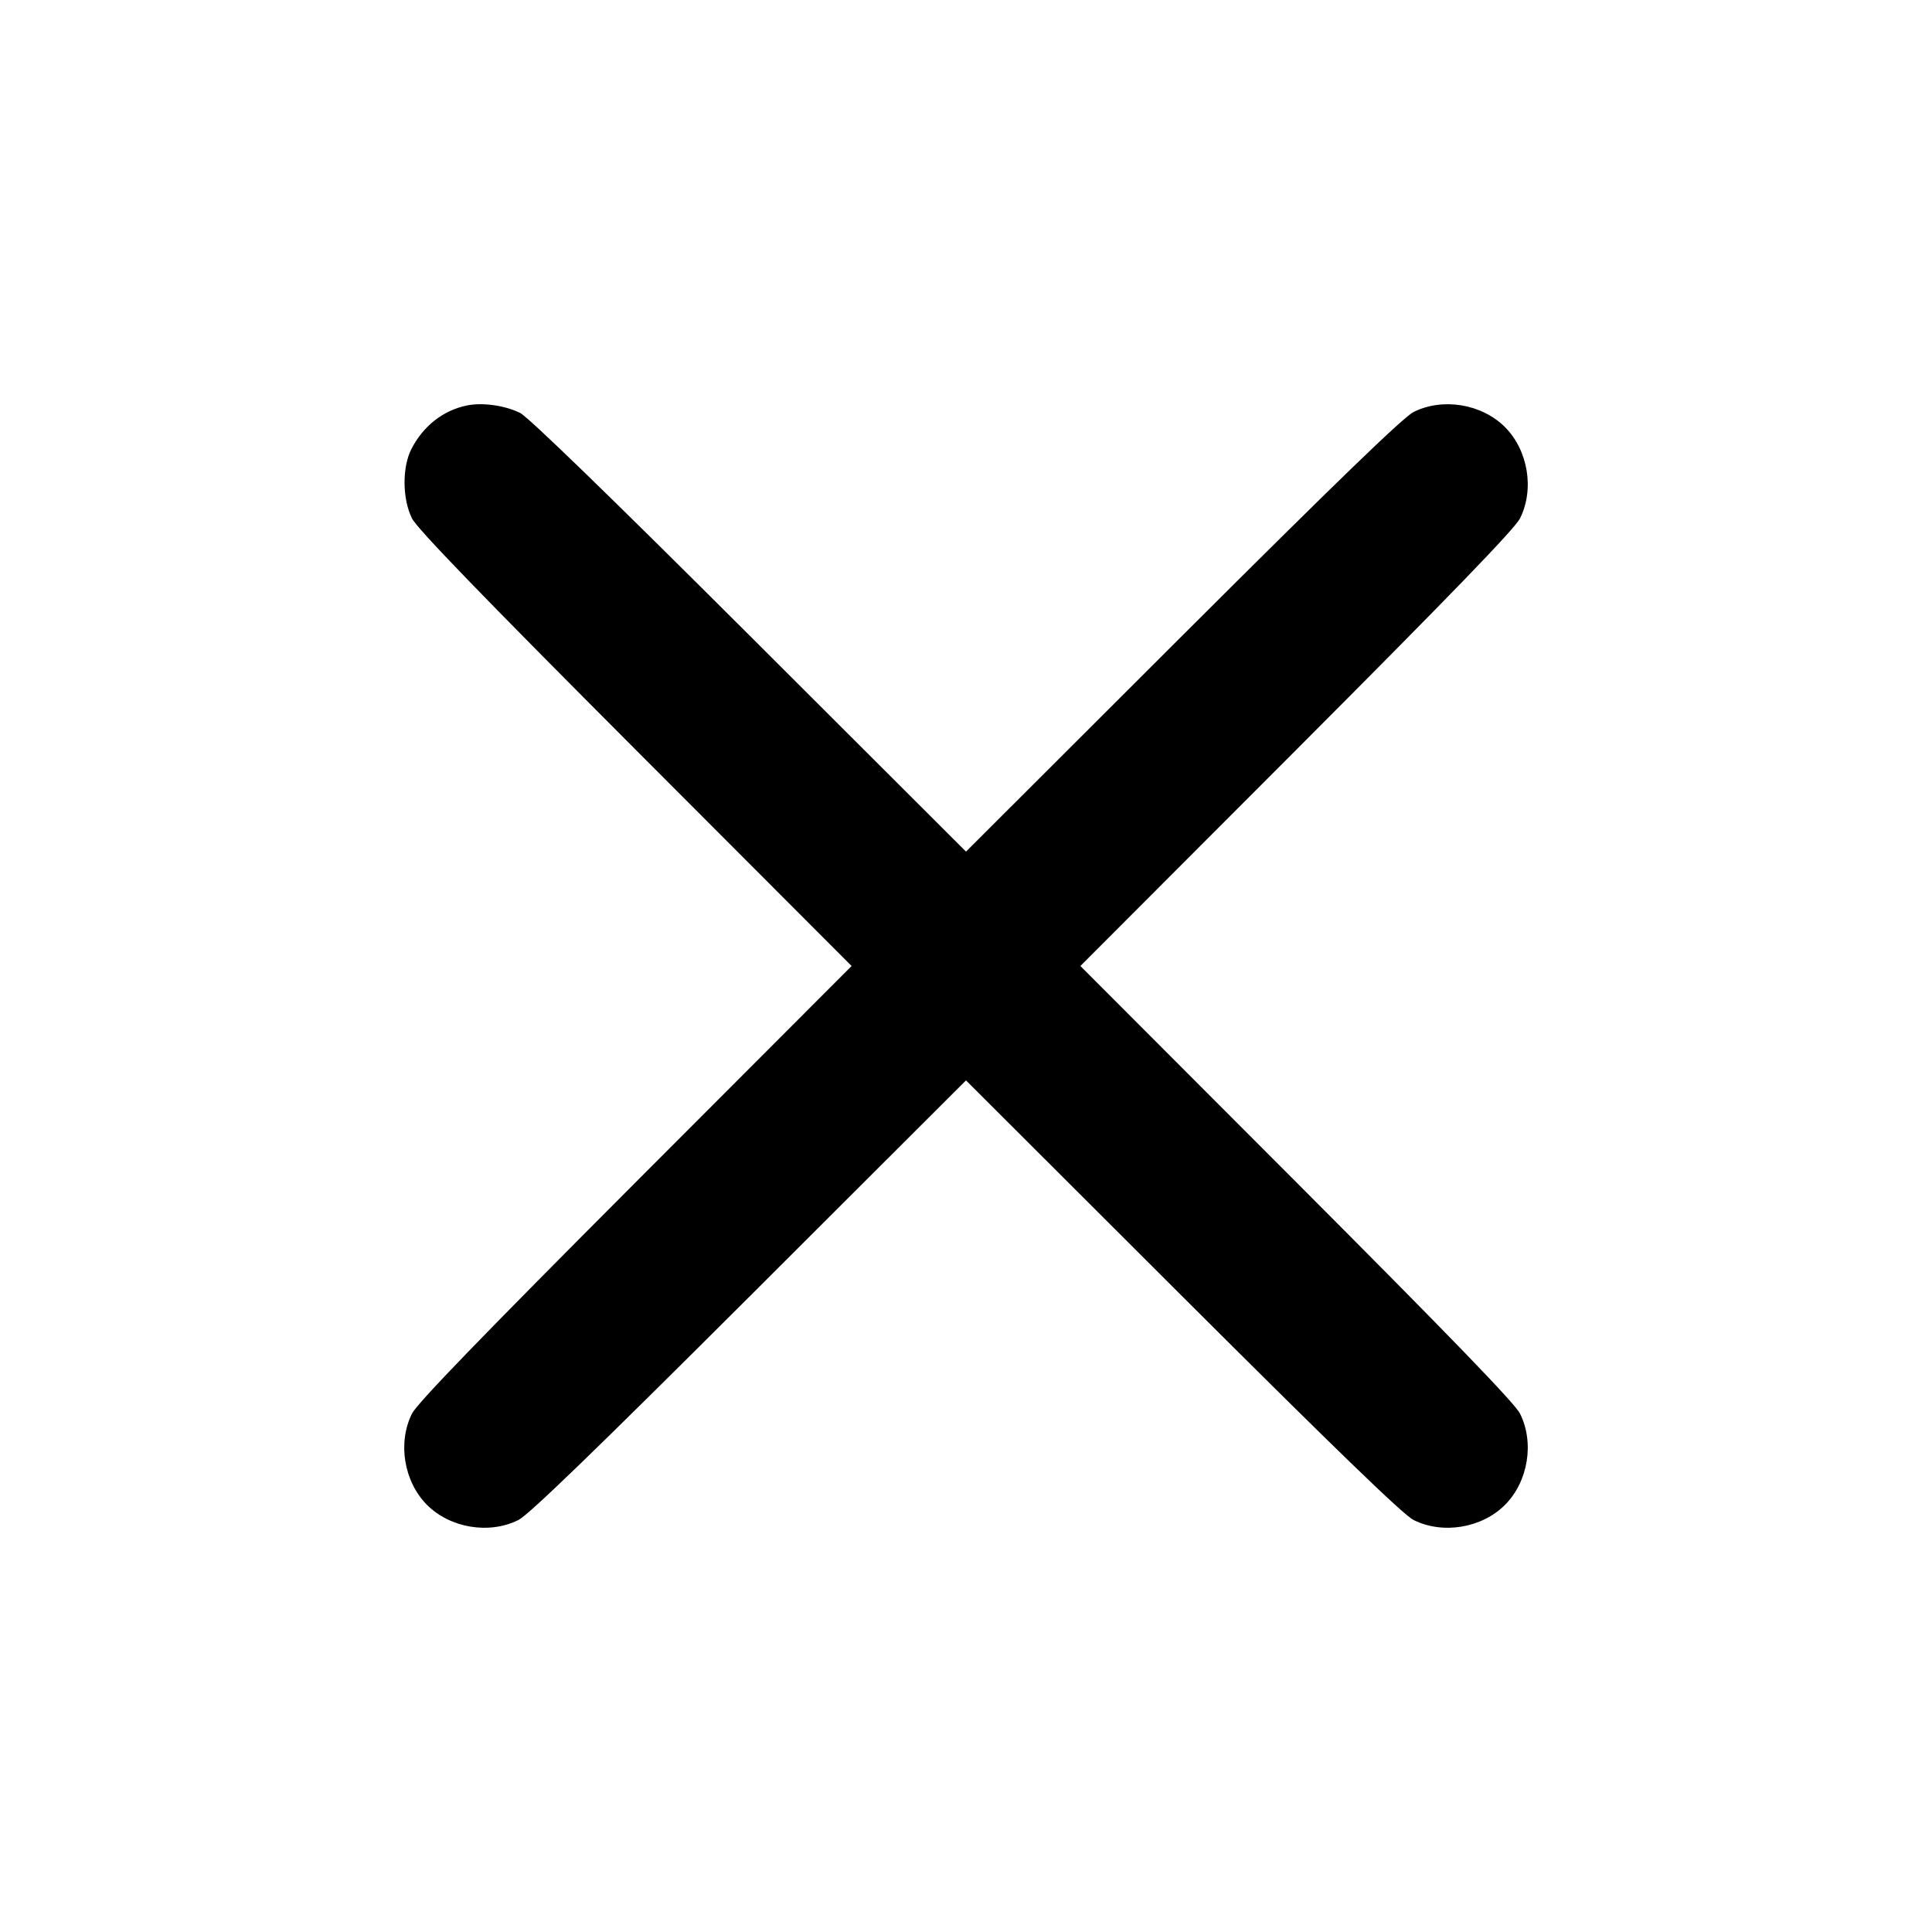 <svg xmlns="http://www.w3.org/2000/svg" width="24" height="24" fill="none" viewBox="0 0 24 24"><path d="M5.800 5.037 C 5.505 5.097,5.256 5.293,5.110 5.579 C 4.994 5.807,4.998 6.199,5.118 6.440 C 5.182 6.568,5.990 7.403,7.893 9.310 L 10.579 12.000 7.893 14.690 C 5.990 16.597,5.182 17.432,5.118 17.560 C 4.937 17.922,5.017 18.406,5.305 18.695 C 5.594 18.983,6.078 19.063,6.440 18.882 C 6.568 18.818,7.403 18.010,9.310 16.107 L 12.000 13.421 14.690 16.107 C 16.597 18.010,17.432 18.818,17.560 18.882 C 17.922 19.063,18.406 18.983,18.695 18.695 C 18.983 18.406,19.063 17.922,18.882 17.560 C 18.818 17.432,18.010 16.597,16.107 14.690 L 13.421 12.000 16.107 9.310 C 18.010 7.403,18.818 6.568,18.882 6.440 C 19.063 6.078,18.983 5.594,18.695 5.305 C 18.406 5.017,17.922 4.937,17.560 5.118 C 17.432 5.182,16.597 5.990,14.690 7.893 L 12.000 10.579 9.310 7.893 C 7.575 6.162,6.563 5.180,6.460 5.129 C 6.270 5.036,5.994 4.997,5.800 5.037 " stroke="none" fill-rule="evenodd" fill="black"></path></svg>